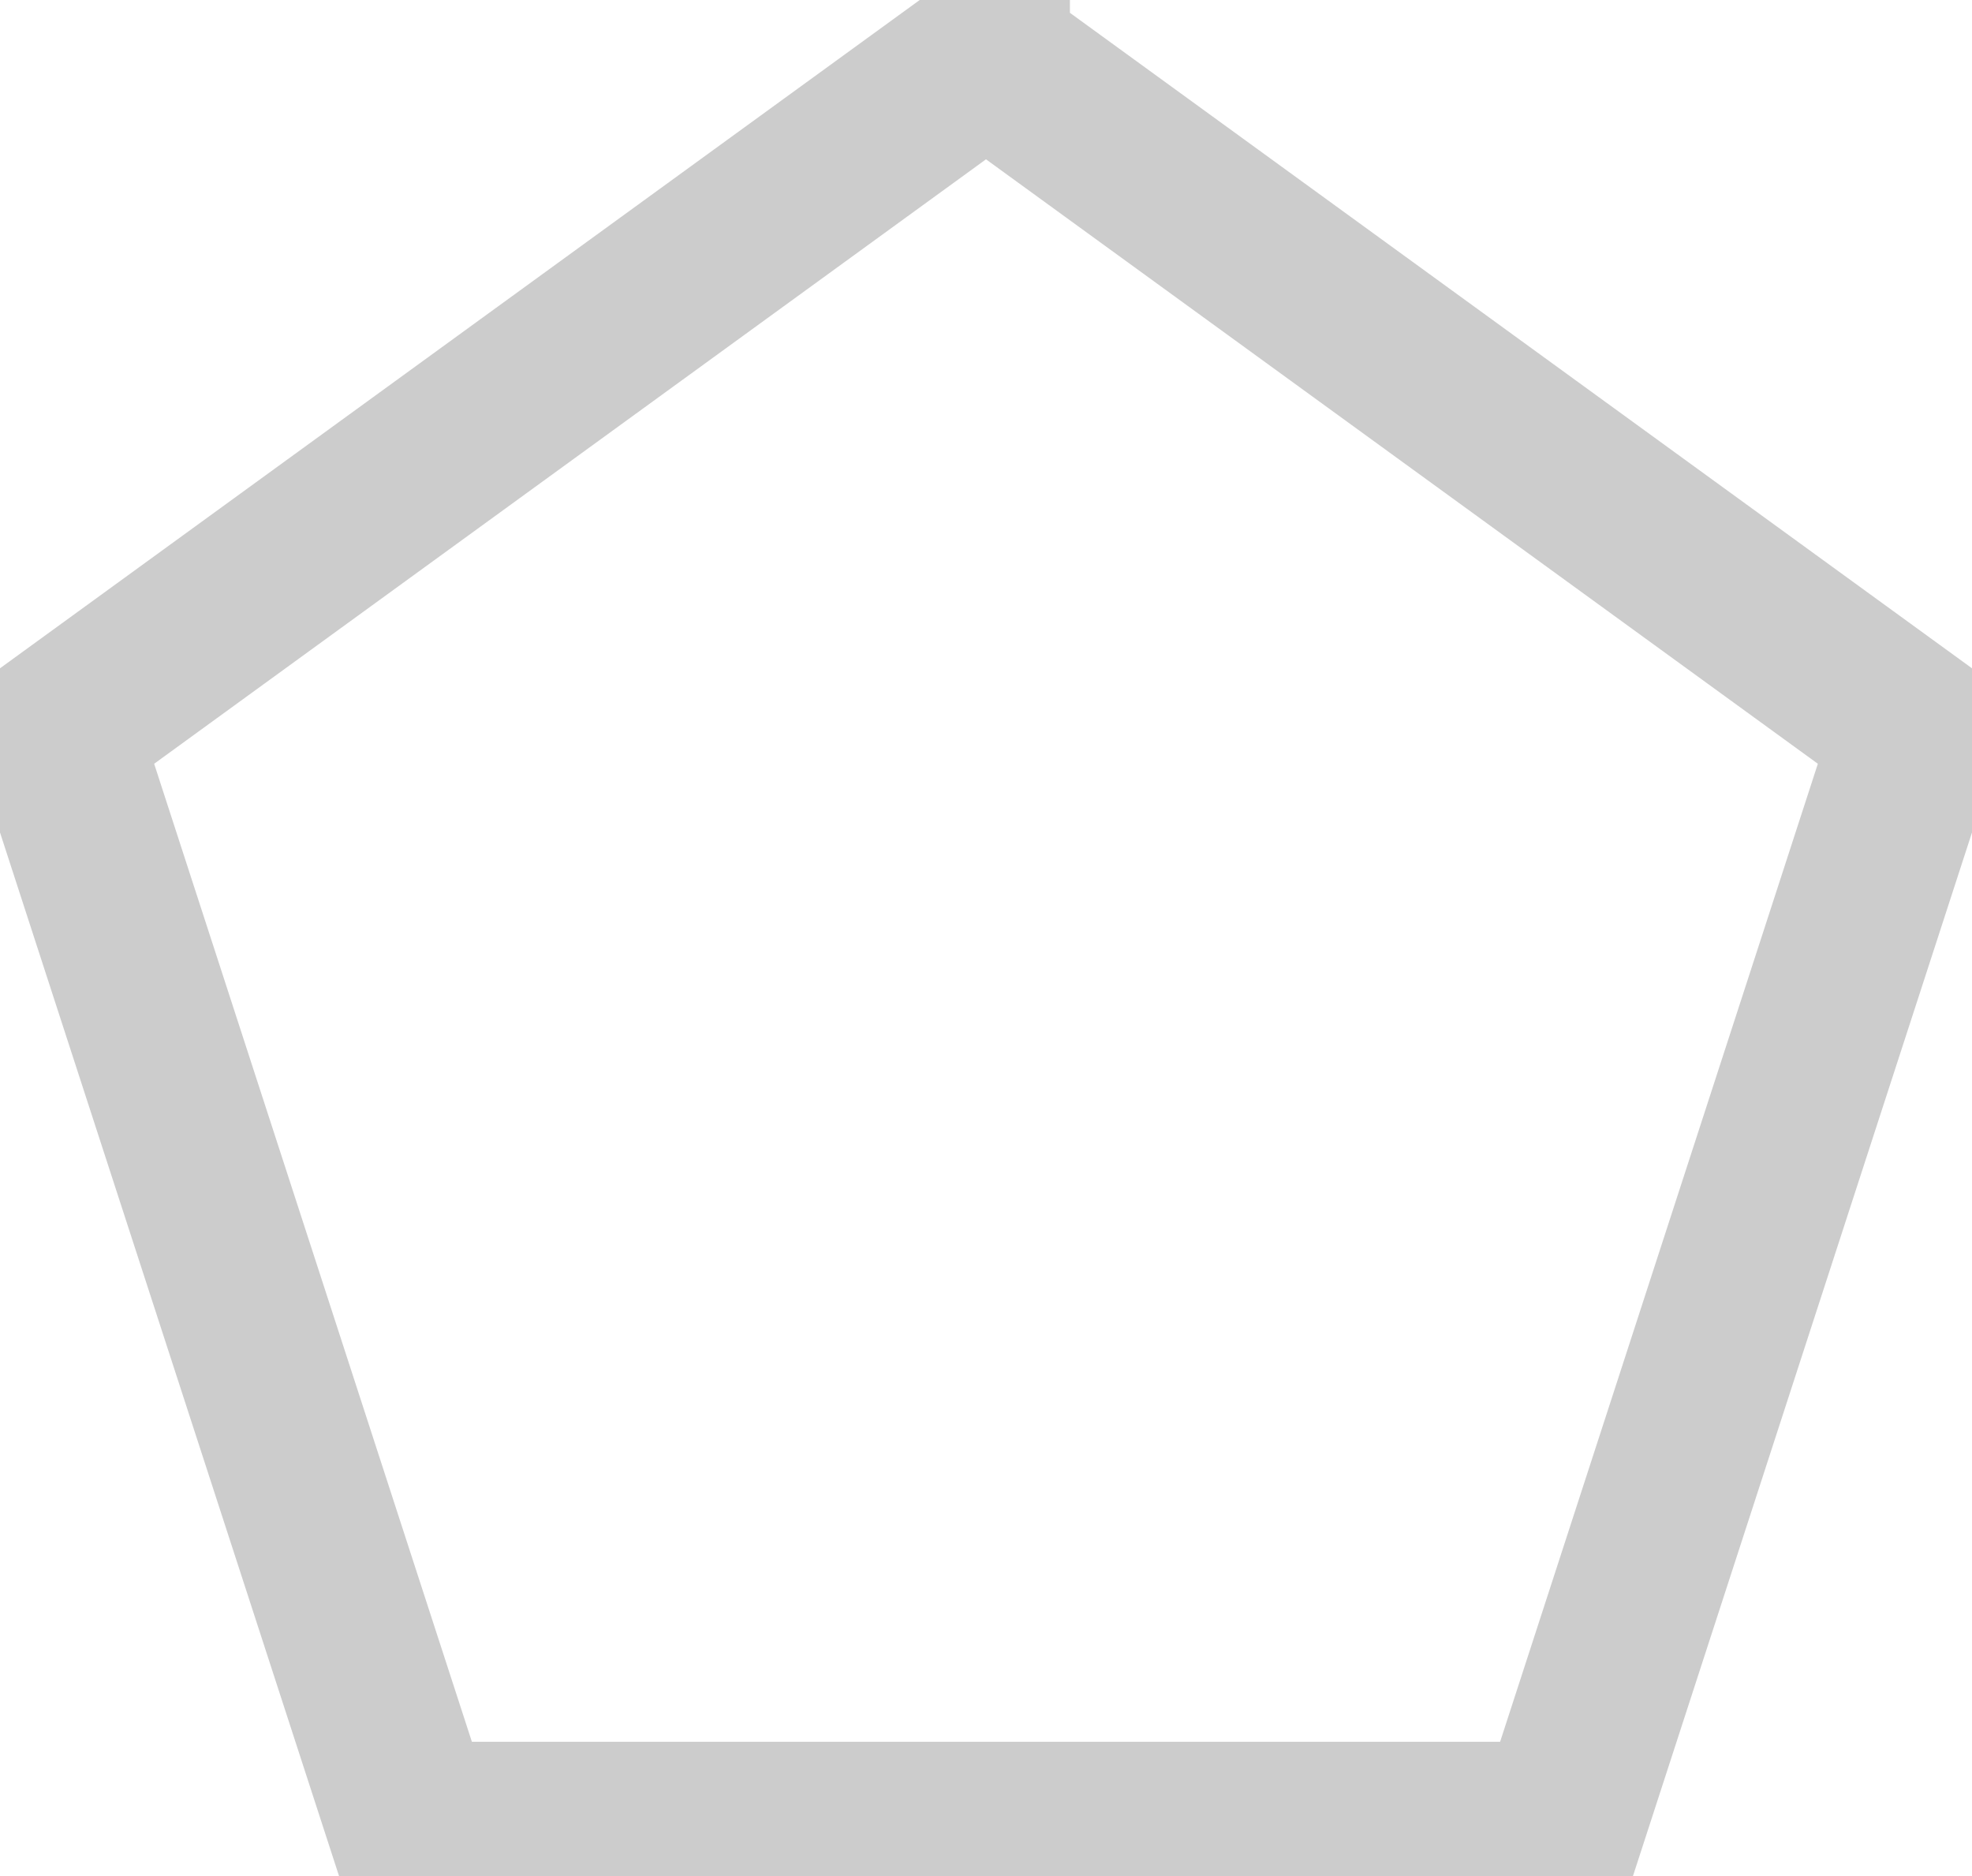 <svg xmlns="http://www.w3.org/2000/svg" viewBox="0 0 329 313"><path fill="none" stroke="#000" stroke-width="28" d="M164.5 9.27L9.26 122.06l59.296 182.495h191.888L319.74 122.06 164.5 9.271z" opacity=".2"/></svg>